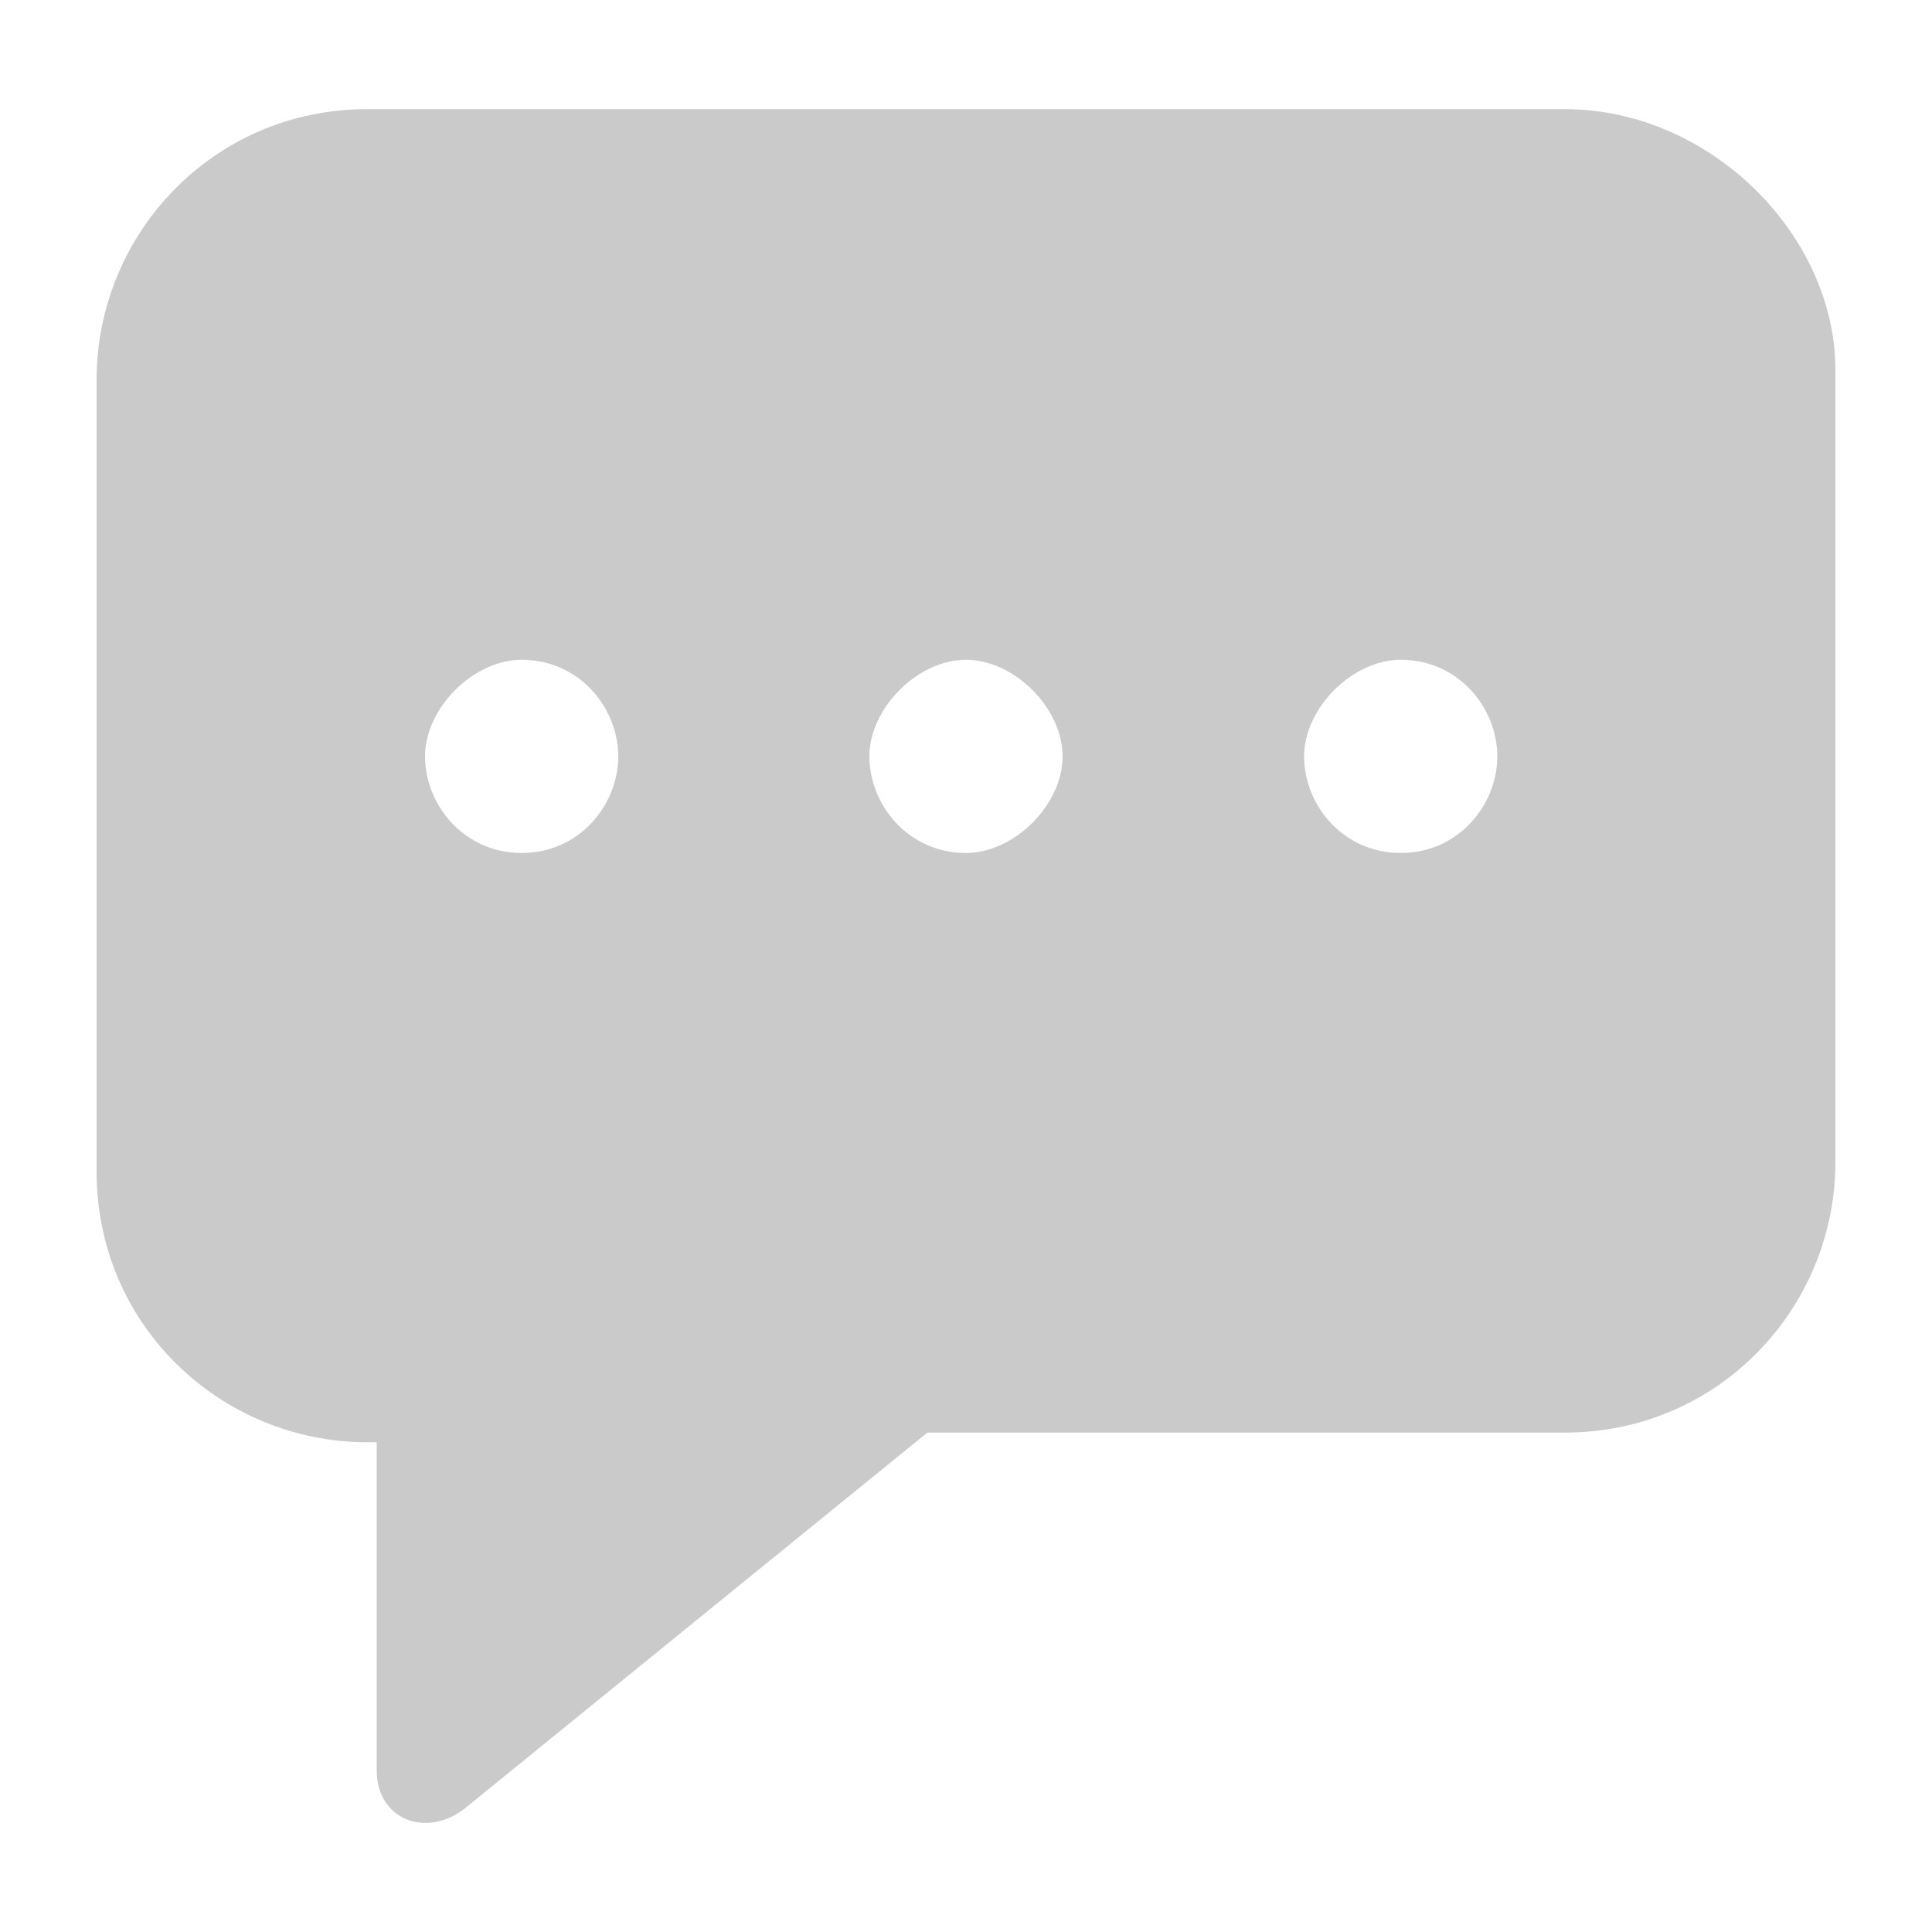 <?xml version="1.0" encoding="utf-8"?>
<!-- Generator: Adobe Illustrator 25.2.3, SVG Export Plug-In . SVG Version: 6.00 Build 0)  -->
<svg version="1.1" id="Layer_1" xmlns="http://www.w3.org/2000/svg" xmlns:xlink="http://www.w3.org/1999/xlink" x="0px" y="0px"
	 viewBox="0 0 20 20" style="enable-background:new 0 0 20 20;" xml:space="preserve">
<style type="text/css">
	.st0{fill:#CACACA;}
</style>
<path class="st0" d="M16.2,1.13H3.8c-1.6,0-2.8,1.3-2.8,2.8v8.2c0,1.6,1.3,2.8,2.8,2.8h0.1v3.4c0,0.5,0.5,0.7,0.9,0.4l4.8-3.9h6.6
	c1.6,0,2.8-1.3,2.8-2.8v-8.2C19,2.43,17.7,1.13,16.2,1.13z M5.4,8.83c-0.6,0-1-0.5-1-1s0.5-1,1-1c0.6,0,1,0.5,1,1S6,8.83,5.4,8.83z
	 M10,8.83c-0.6,0-1-0.5-1-1s0.5-1,1-1s1,0.5,1,1S10.5,8.83,10,8.83z M14.5,8.83c-0.6,0-1-0.5-1-1s0.5-1,1-1c0.6,0,1,0.5,1,1
	S15.1,8.83,14.5,8.83z"/>
</svg>
